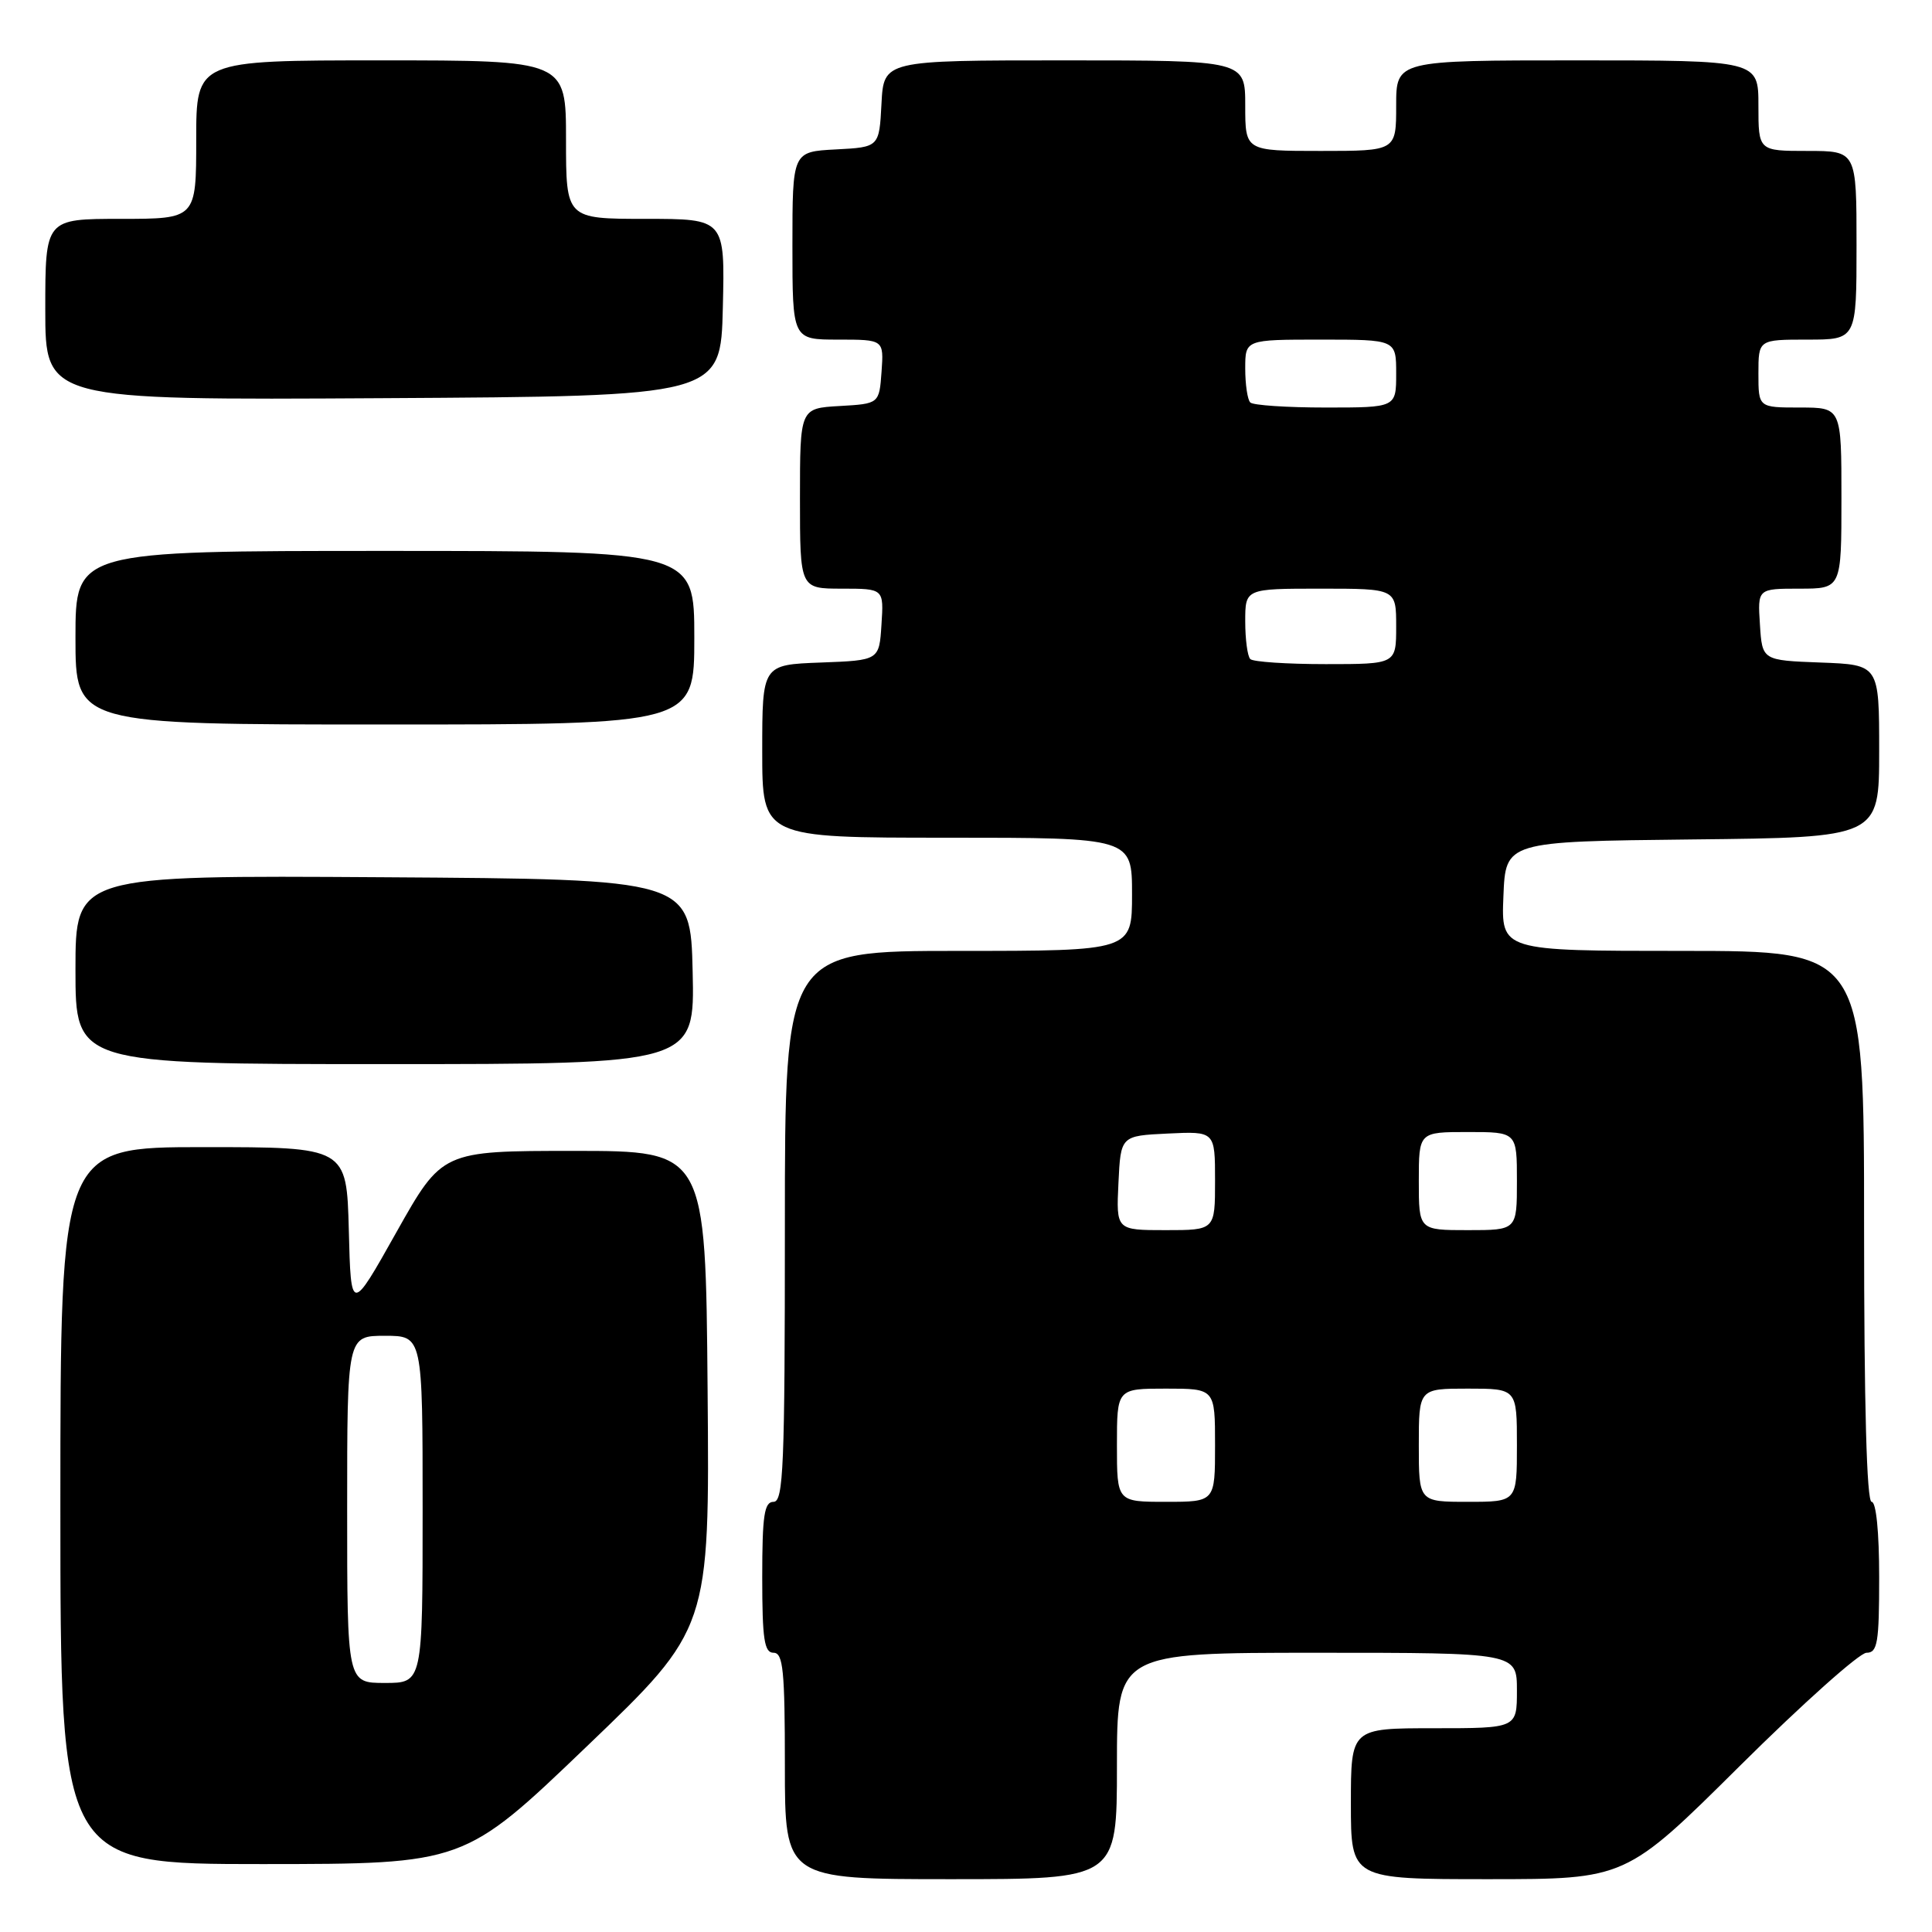 <?xml version="1.0" encoding="UTF-8" standalone="no"?>
<!DOCTYPE svg PUBLIC "-//W3C//DTD SVG 1.1//EN" "http://www.w3.org/Graphics/SVG/1.1/DTD/svg11.dtd" >
<svg xmlns="http://www.w3.org/2000/svg" xmlns:xlink="http://www.w3.org/1999/xlink" version="1.1" viewBox="0 0 256 256">
 <g >
 <path fill="currentColor"
d=" M 148.00 234.00 C 148.00 219.00 148.00 219.00 174.50 219.00 C 201.00 219.00 201.00 219.00 201.00 224.00 C 201.00 229.00 201.00 229.00 190.00 229.00 C 179.00 229.00 179.00 229.00 179.00 239.00 C 179.00 249.00 179.00 249.00 197.21 249.00 C 215.42 249.00 215.42 249.00 230.53 234.00 C 238.84 225.75 246.40 219.00 247.32 219.00 C 248.78 219.00 249.00 217.69 249.00 209.00 C 249.00 203.00 248.60 199.00 248.00 199.00 C 247.35 199.00 247.00 186.17 247.00 162.50 C 247.00 126.00 247.00 126.00 222.96 126.00 C 198.91 126.00 198.91 126.00 199.21 118.75 C 199.50 111.50 199.50 111.50 224.25 111.23 C 249.00 110.97 249.00 110.97 249.00 99.52 C 249.00 88.08 249.00 88.08 241.25 87.79 C 233.50 87.50 233.50 87.50 233.20 82.75 C 232.89 78.00 232.89 78.00 238.45 78.00 C 244.00 78.00 244.00 78.00 244.00 66.00 C 244.00 54.00 244.00 54.00 238.50 54.00 C 233.00 54.00 233.00 54.00 233.00 49.50 C 233.00 45.00 233.00 45.00 239.50 45.00 C 246.00 45.00 246.00 45.00 246.00 32.50 C 246.00 20.00 246.00 20.00 239.50 20.00 C 233.00 20.00 233.00 20.00 233.00 14.00 C 233.00 8.00 233.00 8.00 209.00 8.00 C 185.00 8.00 185.00 8.00 185.00 14.00 C 185.00 20.00 185.00 20.00 175.00 20.00 C 165.00 20.00 165.00 20.00 165.00 14.00 C 165.00 8.00 165.00 8.00 141.05 8.00 C 117.10 8.00 117.10 8.00 116.80 13.75 C 116.50 19.50 116.50 19.50 110.75 19.80 C 105.00 20.10 105.00 20.10 105.00 32.55 C 105.00 45.00 105.00 45.00 111.06 45.00 C 117.11 45.00 117.11 45.00 116.81 49.25 C 116.50 53.50 116.50 53.50 111.25 53.80 C 106.00 54.10 106.00 54.10 106.00 66.05 C 106.00 78.00 106.00 78.00 111.55 78.00 C 117.11 78.00 117.11 78.00 116.80 82.75 C 116.50 87.50 116.50 87.50 108.75 87.79 C 101.00 88.08 101.00 88.08 101.00 99.54 C 101.00 111.00 101.00 111.00 125.50 111.00 C 150.00 111.00 150.00 111.00 150.00 118.50 C 150.00 126.00 150.00 126.00 127.00 126.00 C 104.00 126.00 104.00 126.00 104.00 162.50 C 104.00 194.28 103.81 199.00 102.50 199.00 C 101.27 199.00 101.00 200.78 101.00 209.00 C 101.00 217.22 101.27 219.00 102.50 219.00 C 103.77 219.00 104.00 221.33 104.00 234.00 C 104.00 249.00 104.00 249.00 126.00 249.00 C 148.00 249.00 148.00 249.00 148.00 234.00 Z  M 77.76 231.40 C 94.03 215.81 94.03 215.81 93.76 184.15 C 93.50 152.50 93.50 152.50 76.04 152.50 C 58.59 152.50 58.59 152.50 52.54 163.25 C 46.50 174.01 46.50 174.01 46.22 163.00 C 45.93 152.00 45.93 152.00 26.97 152.00 C 8.00 152.00 8.00 152.00 8.00 199.50 C 8.00 247.00 8.00 247.00 34.75 247.00 C 61.50 246.99 61.50 246.99 77.76 231.40 Z  M 91.78 128.75 C 91.50 116.50 91.50 116.50 50.75 116.24 C 10.00 115.98 10.00 115.98 10.00 128.49 C 10.00 141.00 10.00 141.00 51.03 141.00 C 92.06 141.00 92.06 141.00 91.78 128.75 Z  M 92.00 84.50 C 92.00 73.00 92.00 73.00 51.00 73.00 C 10.00 73.00 10.00 73.00 10.00 84.50 C 10.00 96.00 10.00 96.00 51.00 96.00 C 92.00 96.00 92.00 96.00 92.00 84.50 Z  M 95.78 40.75 C 96.06 29.00 96.06 29.00 85.53 29.00 C 75.00 29.00 75.00 29.00 75.00 18.50 C 75.00 8.00 75.00 8.00 50.50 8.00 C 26.00 8.00 26.00 8.00 26.00 18.50 C 26.00 29.00 26.00 29.00 16.00 29.00 C 6.00 29.00 6.00 29.00 6.00 41.01 C 6.00 53.02 6.00 53.02 50.75 52.76 C 95.50 52.50 95.50 52.50 95.78 40.75 Z  M 148.00 191.50 C 148.00 184.00 148.00 184.00 154.50 184.00 C 161.00 184.00 161.00 184.00 161.00 191.50 C 161.00 199.00 161.00 199.00 154.50 199.00 C 148.00 199.00 148.00 199.00 148.00 191.50 Z  M 188.00 191.50 C 188.00 184.00 188.00 184.00 194.50 184.00 C 201.00 184.00 201.00 184.00 201.00 191.50 C 201.00 199.00 201.00 199.00 194.50 199.00 C 188.00 199.00 188.00 199.00 188.00 191.50 Z  M 148.20 156.75 C 148.50 150.50 148.50 150.50 154.75 150.20 C 161.00 149.90 161.00 149.90 161.00 156.45 C 161.00 163.00 161.00 163.00 154.45 163.00 C 147.90 163.00 147.90 163.00 148.20 156.75 Z  M 188.00 156.50 C 188.00 150.00 188.00 150.00 194.50 150.00 C 201.00 150.00 201.00 150.00 201.00 156.50 C 201.00 163.00 201.00 163.00 194.50 163.00 C 188.00 163.00 188.00 163.00 188.00 156.50 Z  M 165.67 87.33 C 165.30 86.97 165.00 84.72 165.00 82.33 C 165.00 78.00 165.00 78.00 175.00 78.00 C 185.00 78.00 185.00 78.00 185.00 83.00 C 185.00 88.00 185.00 88.00 175.67 88.00 C 170.53 88.00 166.03 87.70 165.67 87.33 Z  M 165.67 53.33 C 165.30 52.97 165.00 50.94 165.00 48.83 C 165.00 45.00 165.00 45.00 175.00 45.00 C 185.00 45.00 185.00 45.00 185.00 49.50 C 185.00 54.00 185.00 54.00 175.67 54.00 C 170.53 54.00 166.03 53.70 165.67 53.33 Z  M 46.00 200.00 C 46.00 177.00 46.00 177.00 51.00 177.00 C 56.00 177.00 56.00 177.00 56.00 200.00 C 56.00 223.00 56.00 223.00 51.00 223.00 C 46.00 223.00 46.00 223.00 46.00 200.00 Z "/>
</g>
</svg>